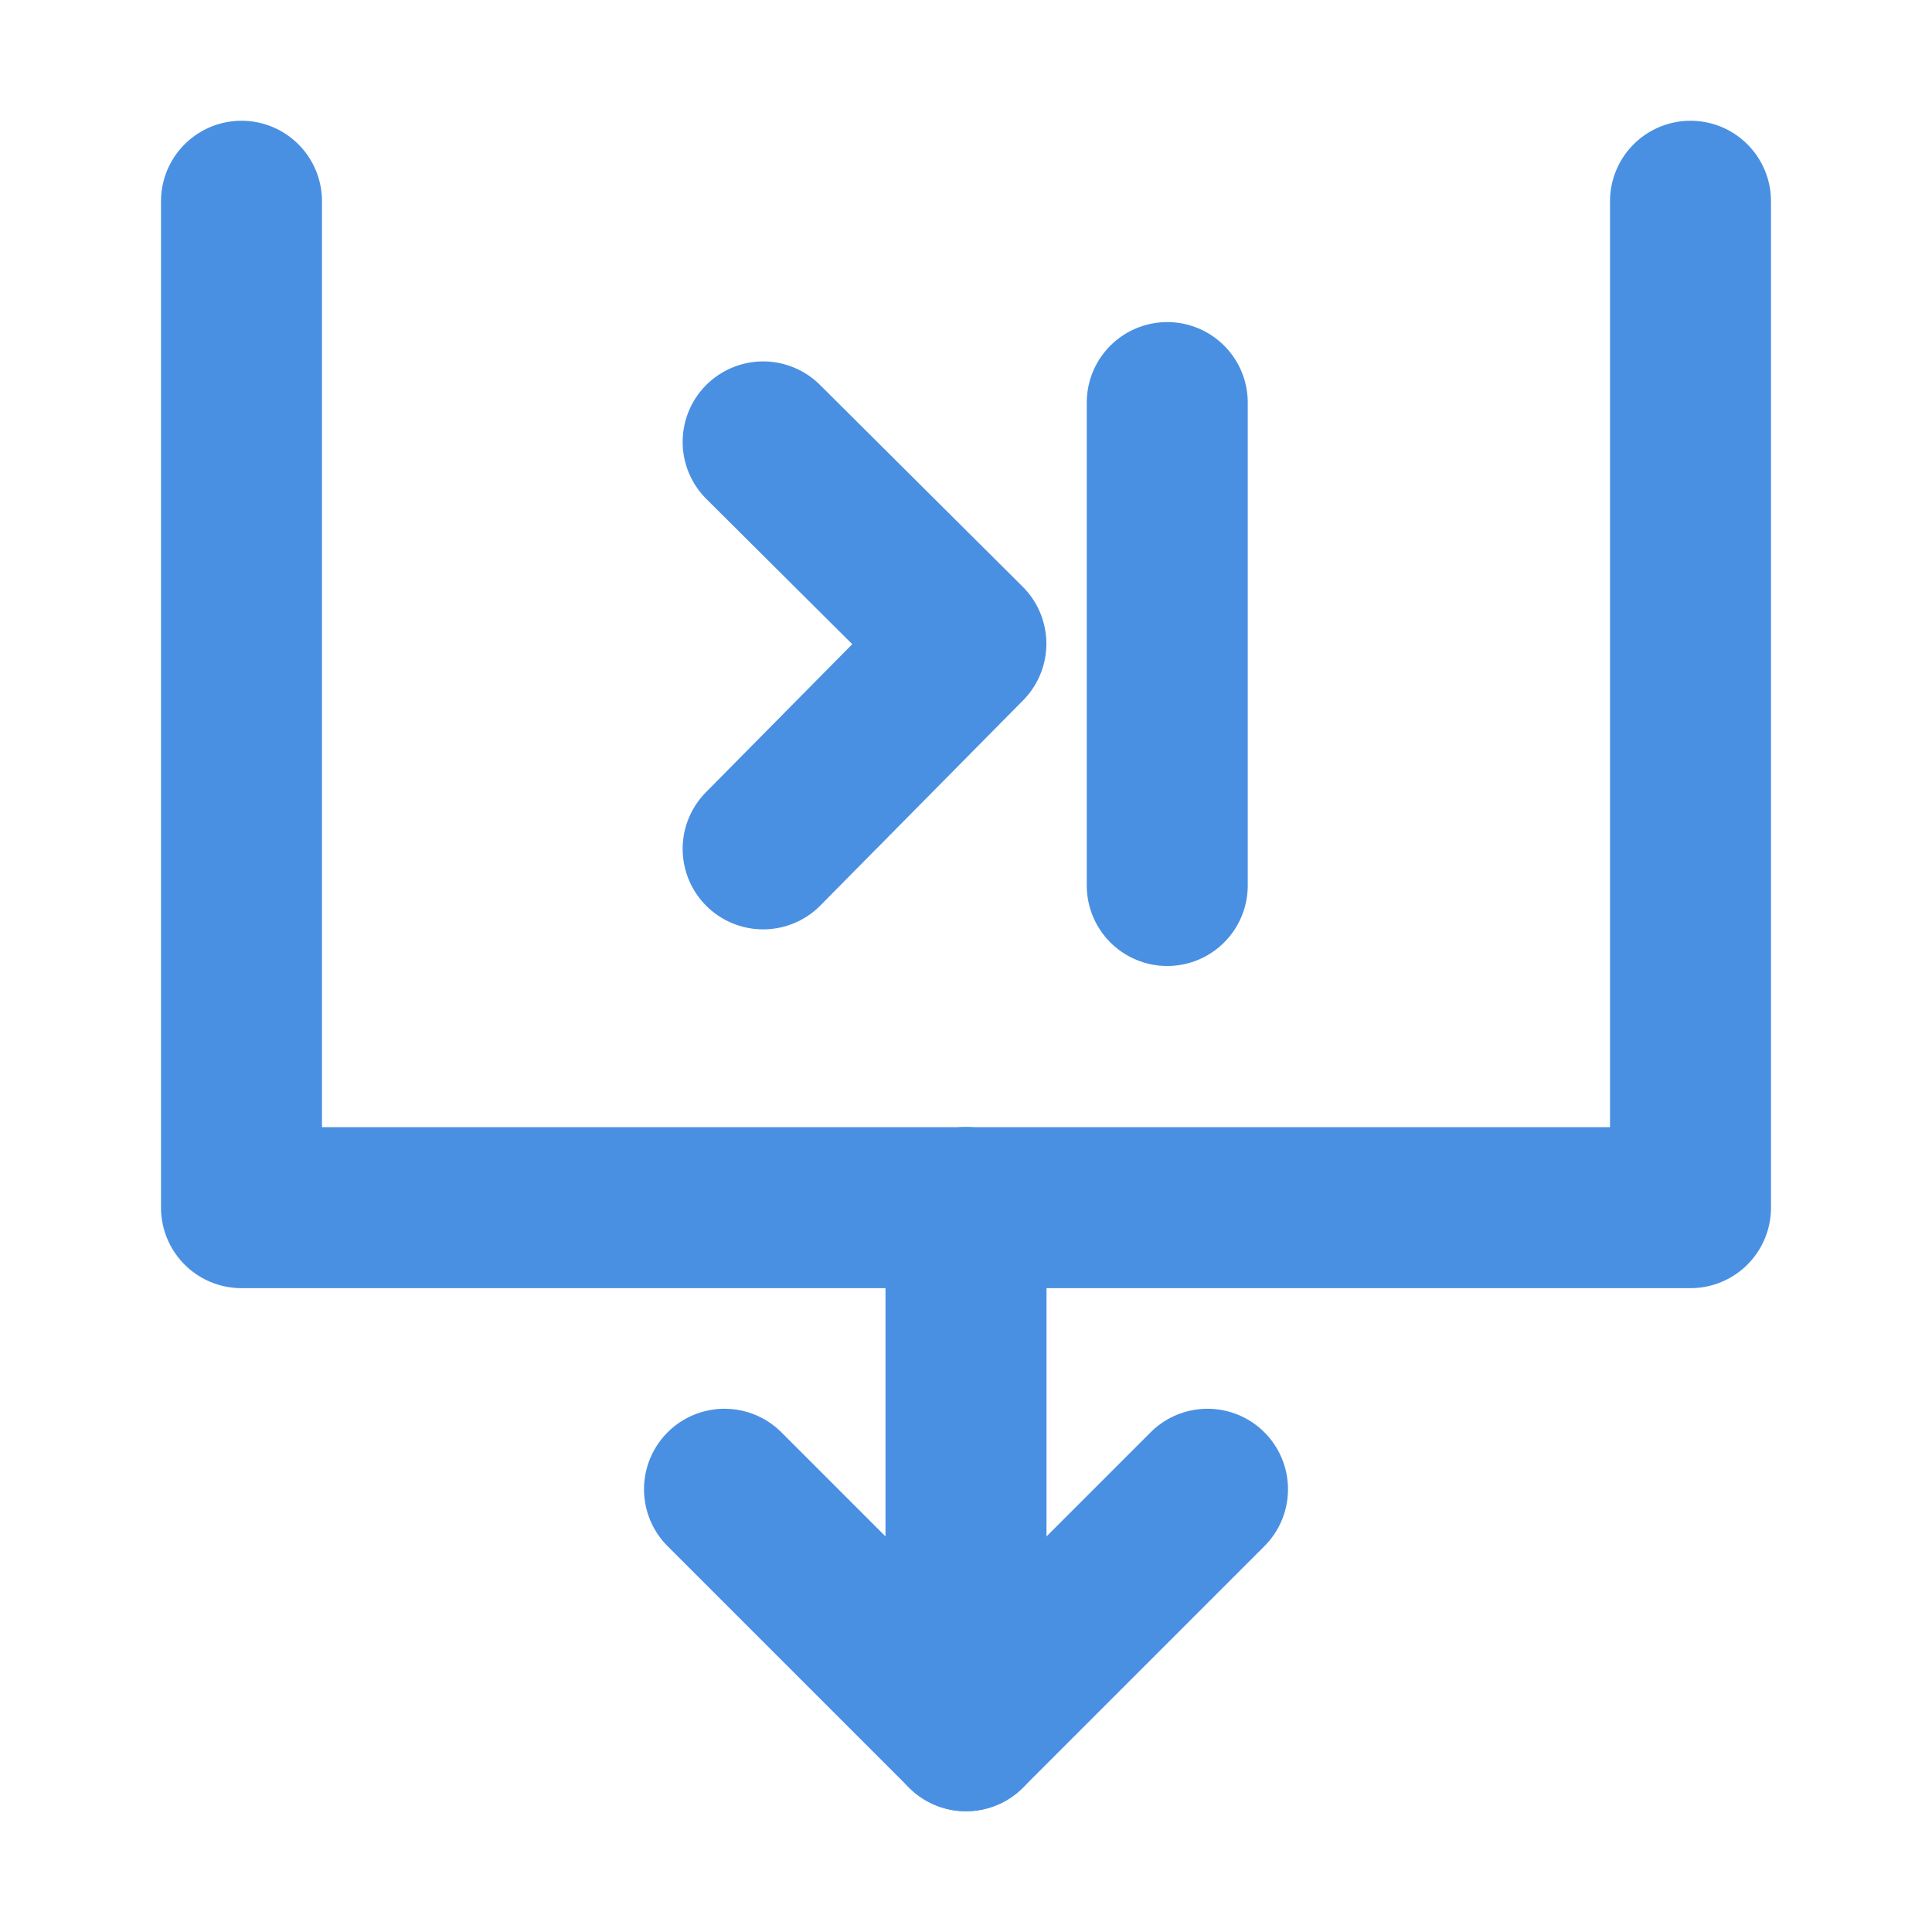<?xml version="1.0" encoding="UTF-8"?><svg width="21" height="21" viewBox="0 0 48 48" fill="none" xmlns="http://www.w3.org/2000/svg"><path d="M6 5V30.004H42V5" stroke="#4a90e2" stroke-width="4" stroke-linecap="round" stroke-linejoin="round"/><path d="M30 37L24 43L18 37" stroke="#4a90e2" stroke-width="4" stroke-linecap="round" stroke-linejoin="round"/><path d="M24 30V43" stroke="#4a90e2" stroke-width="4" stroke-linecap="round" stroke-linejoin="round"/><path d="M18.96 10.979L23.997 15.993L18.96 21.09" stroke="#4a90e2" stroke-width="4" stroke-linecap="round" stroke-linejoin="round"/><path d="M29 10.002V22" stroke="#4a90e2" stroke-width="4" stroke-linecap="round"/></svg>